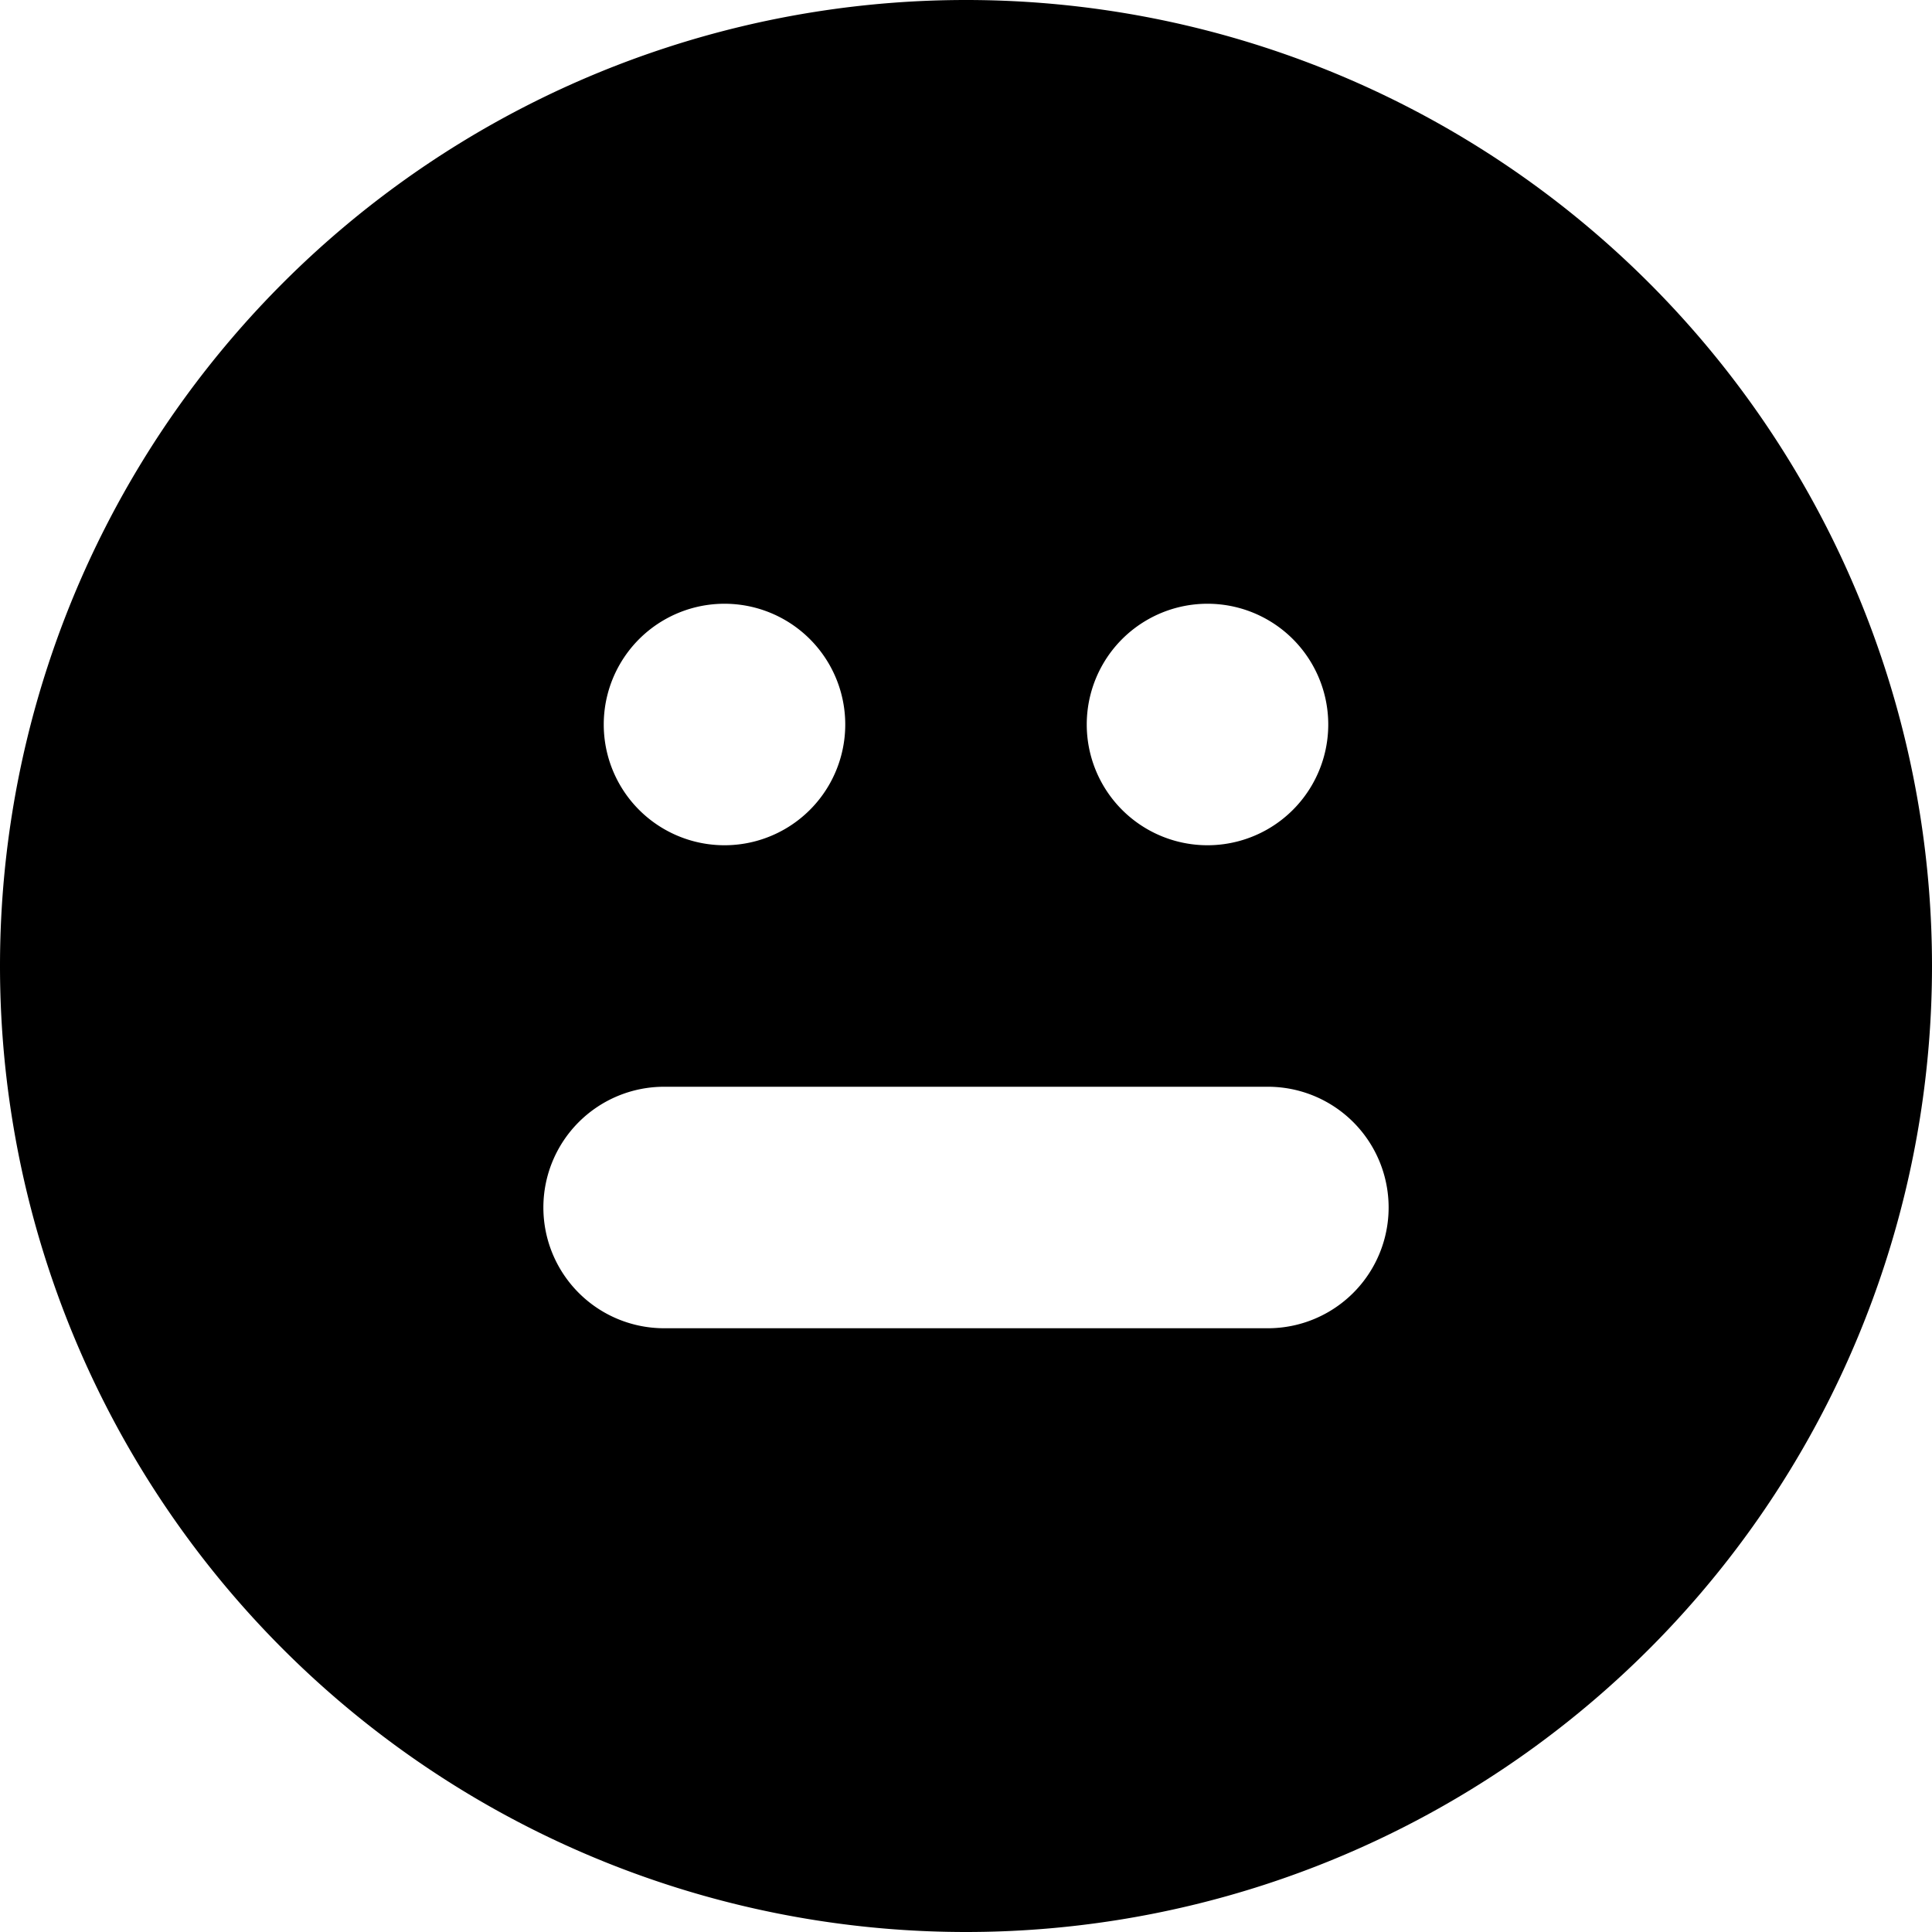 <svg xmlns="http://www.w3.org/2000/svg" width="16" height="16" fill="currentColor" viewBox="0 0 16 16">
  <path d="M0 8a8 8 0 1 1 16 0A8 8 0 0 1 0 8Zm11-2a1 1 0 1 0-2 0 1 1 0 0 0 2 0Zm-6.5 4a1 1 0 0 0 1 1h5a1 1 0 1 0 0-2h-5a1 1 0 0 0-1 1ZM6 7a1 1 0 1 0 0-2 1 1 0 0 0 0 2Z"/>
</svg>
